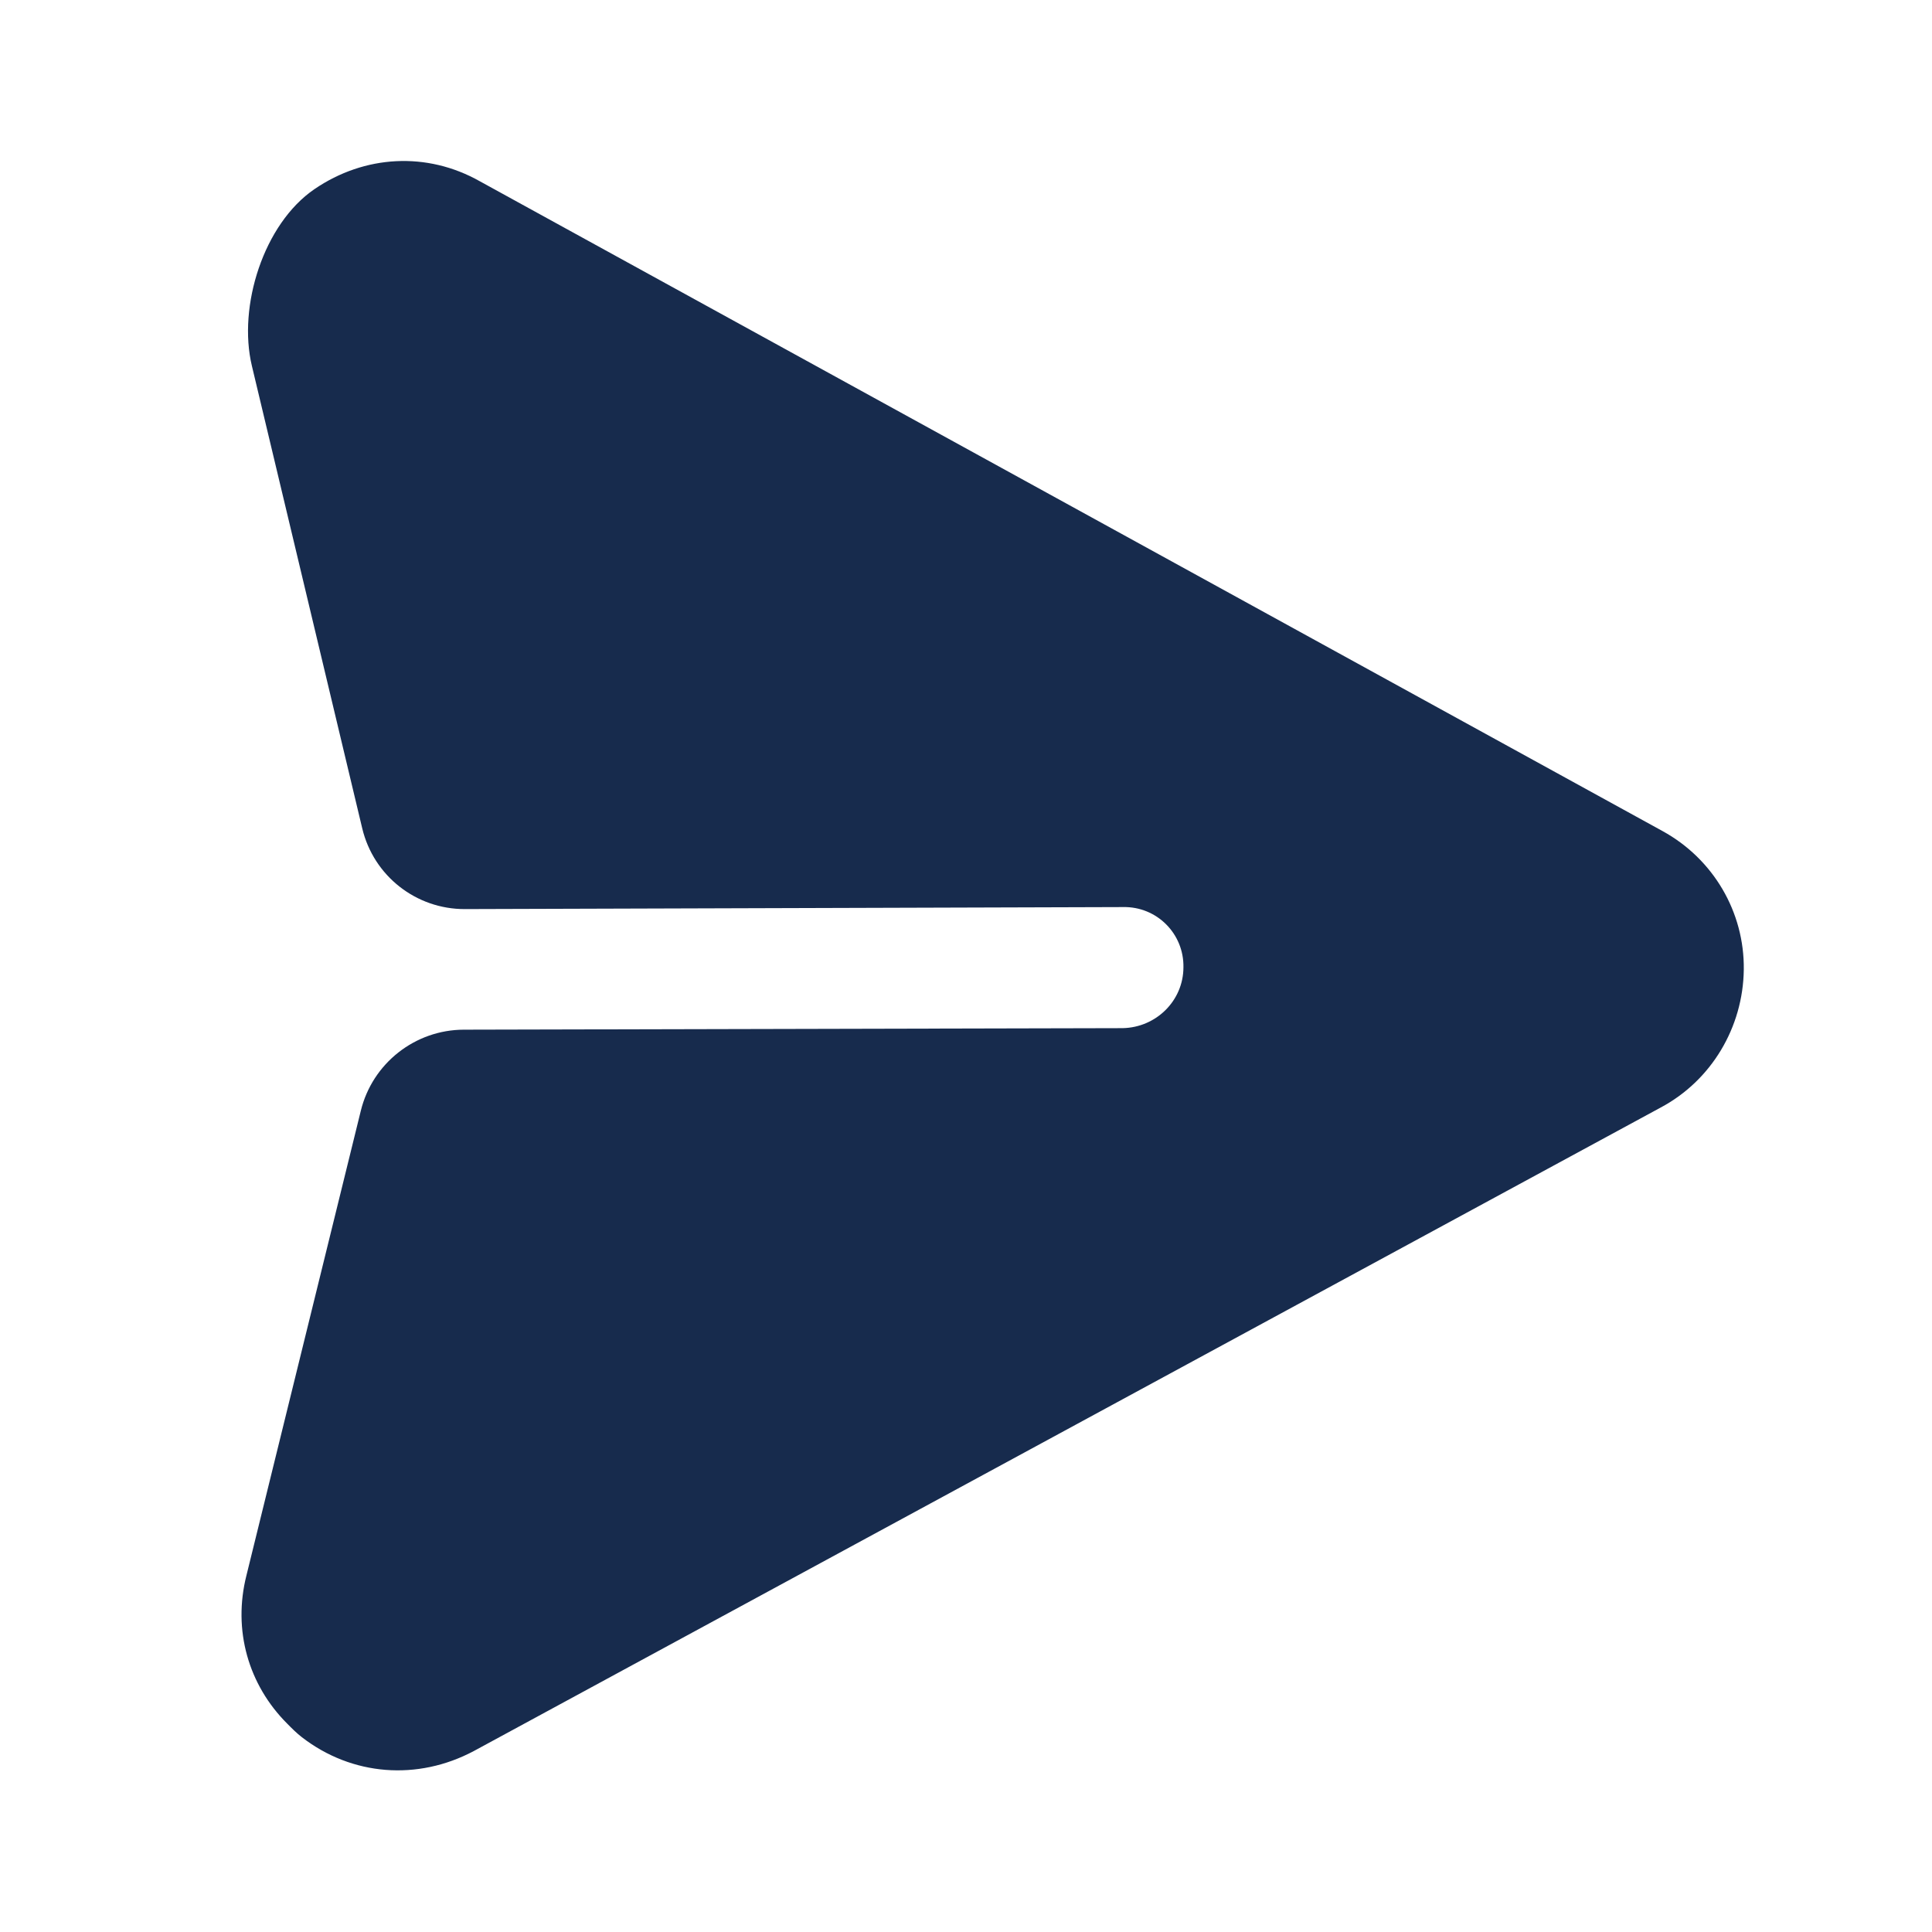 <svg width="24" height="24" viewBox="0 0 24 24" fill="none" xmlns="http://www.w3.org/2000/svg">
    <path
        d="M21.662 12.045C21.671 11.329 21.283 10.67 20.653 10.324L5.961 2.252C5.303 1.88 4.527 1.926 3.907 2.349C3.275 2.78 2.952 3.805 3.129 4.545L4.5 10.291C4.641 10.88 5.168 11.295 5.775 11.293L13.951 11.268C14.37 11.259 14.709 11.599 14.701 12.017C14.7 12.429 14.365 12.763 13.947 12.772L5.763 12.791C5.156 12.792 4.626 13.209 4.482 13.799L3.062 19.568C2.889 20.25 3.086 20.93 3.567 21.411C3.623 21.468 3.687 21.532 3.751 21.581C4.374 22.062 5.189 22.123 5.886 21.752L20.628 13.759C21.26 13.423 21.653 12.762 21.662 12.045Z"
        fill="#172B4D" />
</svg>

